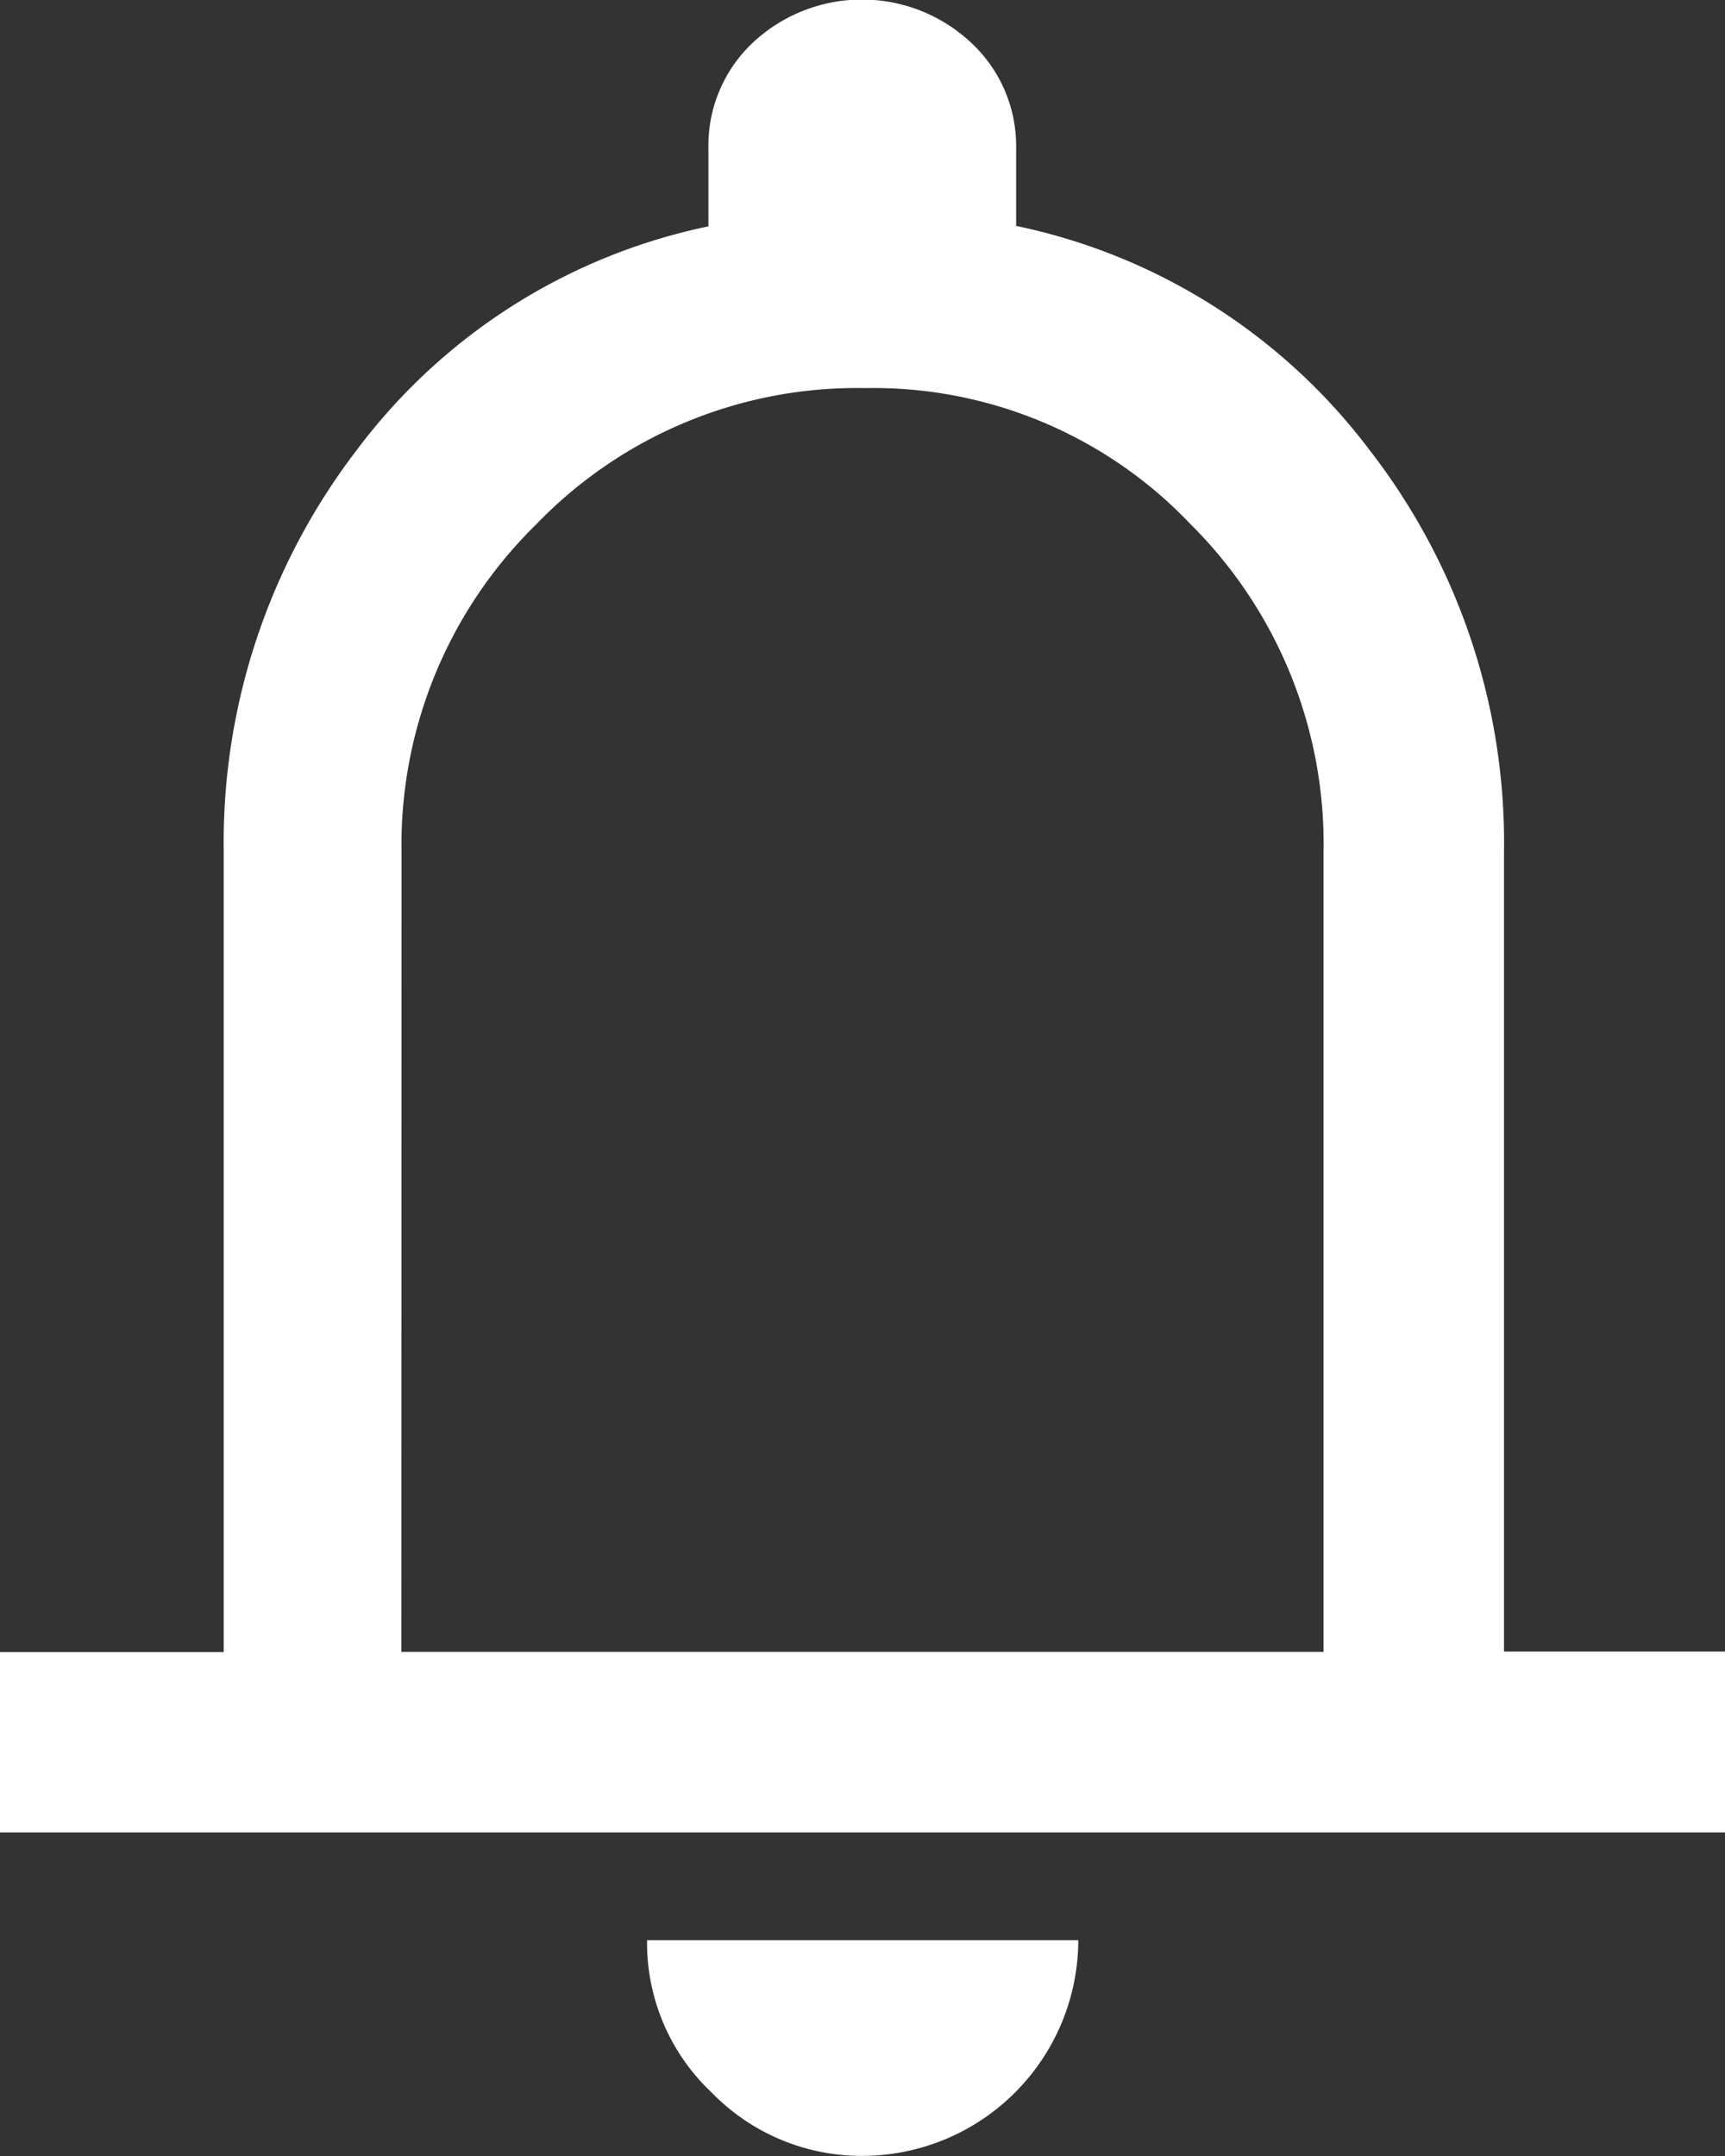<svg xmlns="http://www.w3.org/2000/svg" width="19.453" height="24.317" viewBox="0 0 19.453 24.317">
  <rect x="0" y="0" width="19.453" height="24.317" fill="#333333" stroke="none"/>
  <path id="notifications_FILL0_wght400_GRAD0_opsz40" d="M6.667,24V21.966H9.19V12.938a7.272,7.272,0,0,1,1.5-4.529,6.639,6.639,0,0,1,3.966-2.523V5a1.59,1.59,0,0,1,.5-1.185,1.8,1.8,0,0,1,2.463,0A1.59,1.59,0,0,1,18.126,5v.881a6.7,6.7,0,0,1,3.982,2.523,7.224,7.224,0,0,1,1.52,4.529v9.027H26.12V24Zm9.726-9.027Zm0,12.675a2.357,2.357,0,0,1-1.7-.714,2.319,2.319,0,0,1-.729-1.718h4.863a2.438,2.438,0,0,1-2.431,2.432Zm-5.2-5.684h10.4V12.938a5.085,5.085,0,0,0-1.5-3.693A4.933,4.933,0,0,0,16.424,7.71a5.021,5.021,0,0,0-3.709,1.536,5.06,5.06,0,0,0-1.52,3.693Z" transform="translate(-6.667 -3.333)" fill="#fff" />
</svg>